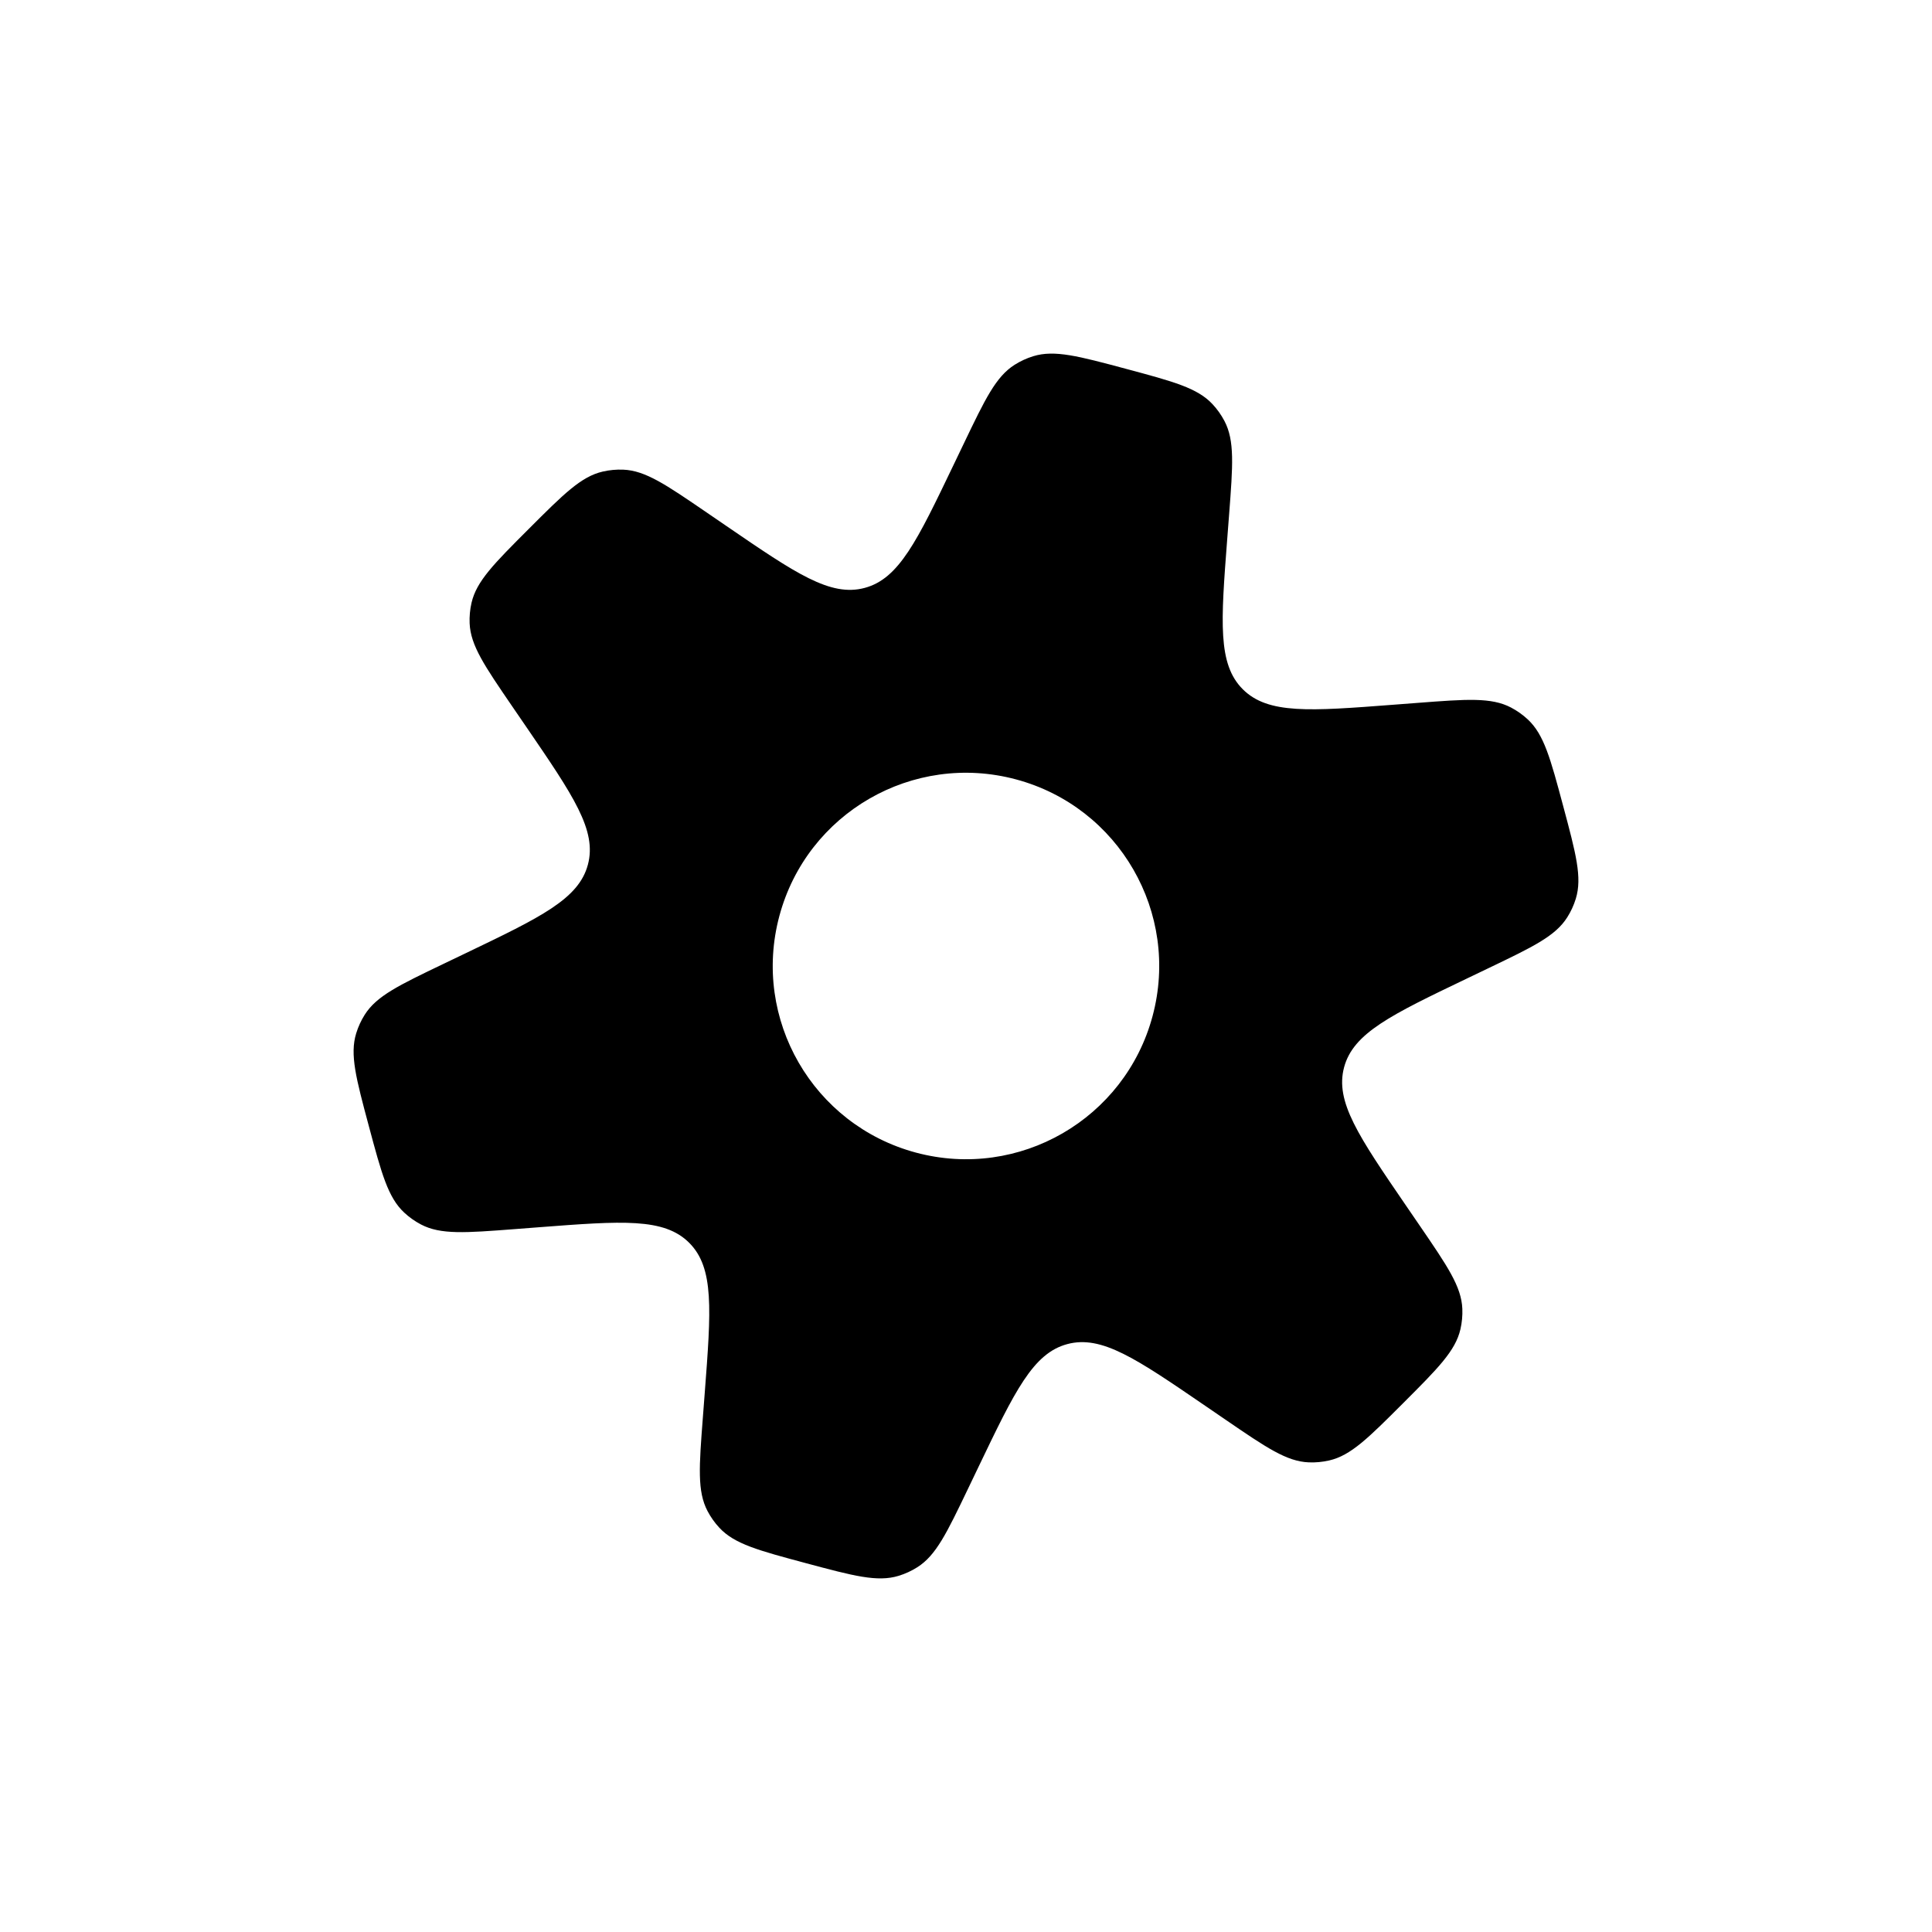 <?xml version="1.0" encoding="UTF-8" standalone="no"?>
<svg
   width="700pt"
   height="700pt"
   version="1.1"
   viewBox="0 0 700 700"
   id="svg4"
   sodipodi:docname="noun-gear.svg"
   inkscape:version="1.2.1 (9c6d41e4, 2022-07-14)"
   xmlns:inkscape="http://www.inkscape.org/namespaces/inkscape"
   xmlns:sodipodi="http://sodipodi.sourceforge.net/DTD/sodipodi-0.dtd"
   xmlns="http://www.w3.org/2000/svg"
   xmlns:svg="http://www.w3.org/2000/svg">
  <defs
     id="defs8" />
  <sodipodi:namedview
     id="namedview6"
     pagecolor="#ffffff"
     bordercolor="#000000"
     borderopacity="0.25"
     inkscape:showpageshadow="2"
     inkscape:pageopacity="0.0"
     inkscape:pagecheckerboard="0"
     inkscape:deskcolor="#d1d1d1"
     inkscape:document-units="pt"
     showgrid="false"
     inkscape:zoom="0.83260395"
     inkscape:cx="351.90801"
     inkscape:cy="481.62154"
     inkscape:window-width="1792"
     inkscape:window-height="1092"
     inkscape:window-x="0"
     inkscape:window-y="0"
     inkscape:window-maximized="1"
     inkscape:current-layer="svg4" />
  <path
     d="m 443.644,152.534 c 3.734,7.121 3.051,16.031 1.688,33.848 l -0.68,8.848 c -2.316,30.258 -3.477,45.387 5.625,54.488 9.105,9.102 24.234,7.945 54.488,5.625 l 8.855,-0.676 c 17.816,-1.367 26.723,-2.047 33.848,1.684 2.207,1.16 4.25,2.609 6.078,4.309 5.883,5.477 8.195,14.109 12.82,31.367 4.625,17.262 6.938,25.891 4.582,33.578 -0.73,2.387 -1.777,4.66 -3.113,6.769 -4.301,6.793 -12.355,10.656 -28.469,18.383 l -8.004,3.84 c -27.363,13.117 -41.043,19.68 -44.375,32.113 -3.332,12.434 5.238,24.957 22.371,50 l 5.012,7.32 c 10.09,14.75 15.133,22.121 15.461,30.156 0.102,2.492 -0.129,4.988 -0.688,7.418 -1.805,7.836 -8.121,14.152 -20.758,26.789 -12.633,12.637 -18.949,18.953 -26.785,20.754 -2.434,0.559 -4.93,0.793 -7.422,0.691 -8.031,-0.328 -15.406,-5.375 -30.152,-15.465 l -7.324,-5.012 c -25.047,-17.137 -37.566,-25.703 -50.004,-22.371 -12.43,3.332 -18.992,17.012 -32.113,44.375 l -3.836,8 c -7.727,16.113 -11.59,24.168 -18.383,28.469 -2.109,1.336 -4.387,2.383 -6.769,3.113 -7.688,2.356 -16.316,0.043 -33.578,-4.582 -17.258,-4.625 -25.891,-6.938 -31.367,-12.82 -1.703,-1.824 -3.148,-3.871 -4.309,-6.078 -3.734,-7.121 -3.051,-16.031 -1.684,-33.848 l 0.676,-8.848 c 2.316,-30.254 3.477,-45.383 -5.625,-54.484 -9.105,-9.102 -24.234,-7.945 -54.488,-5.629 l -8.84,0.68 c -17.816,1.363 -26.727,2.047 -33.848,-1.688 -2.211,-1.156 -4.254,-2.606 -6.078,-4.305 -5.887,-5.481 -8.199,-14.109 -12.824,-31.371 -4.625,-17.258 -6.938,-25.887 -4.578,-33.574 0.73,-2.387 1.777,-4.664 3.109,-6.769 4.301,-6.793 12.359,-10.656 28.469,-18.383 l 8,-3.836 c 27.359,-13.121 41.043,-19.684 44.371,-32.117 3.332,-12.434 -5.234,-24.957 -22.367,-50 l -5.016,-7.324 c -10.09,-14.75 -15.133,-22.121 -15.461,-30.156 -0.102,-2.492 0.129,-4.984 0.688,-7.418 1.805,-7.836 8.121,-14.152 20.758,-26.789 12.633,-12.633 18.953,-18.953 26.789,-20.754 2.43,-0.559 4.922,-0.793 7.414,-0.691 8.035,0.328 15.41,5.375 30.156,15.465 l 7.32,5.008 c 25.047,17.137 37.57,25.703 50.004,22.371 12.434,-3.328 18.992,-17.012 32.113,-44.371 l 3.84,-8.004 c 7.723,-16.109 11.59,-24.168 18.383,-28.469 2.106,-1.332 4.383,-2.379 6.766,-3.109 7.691,-2.359 16.32,-0.047 33.578,4.578 17.262,4.625 25.891,6.938 31.371,12.824 1.699,1.824 3.148,3.871 4.305,6.078 z m -111.77,265.08 c 37.344,10.004 75.727,-12.156 85.734,-49.5 10.004,-37.34 -12.156,-75.727 -49.5,-85.73 -37.34,-10.004 -75.727,12.156 -85.73,49.496 -10.004,37.344 12.156,75.727 49.496,85.734 z"
     fill-rule="evenodd"
     id="path2" />
</svg>
